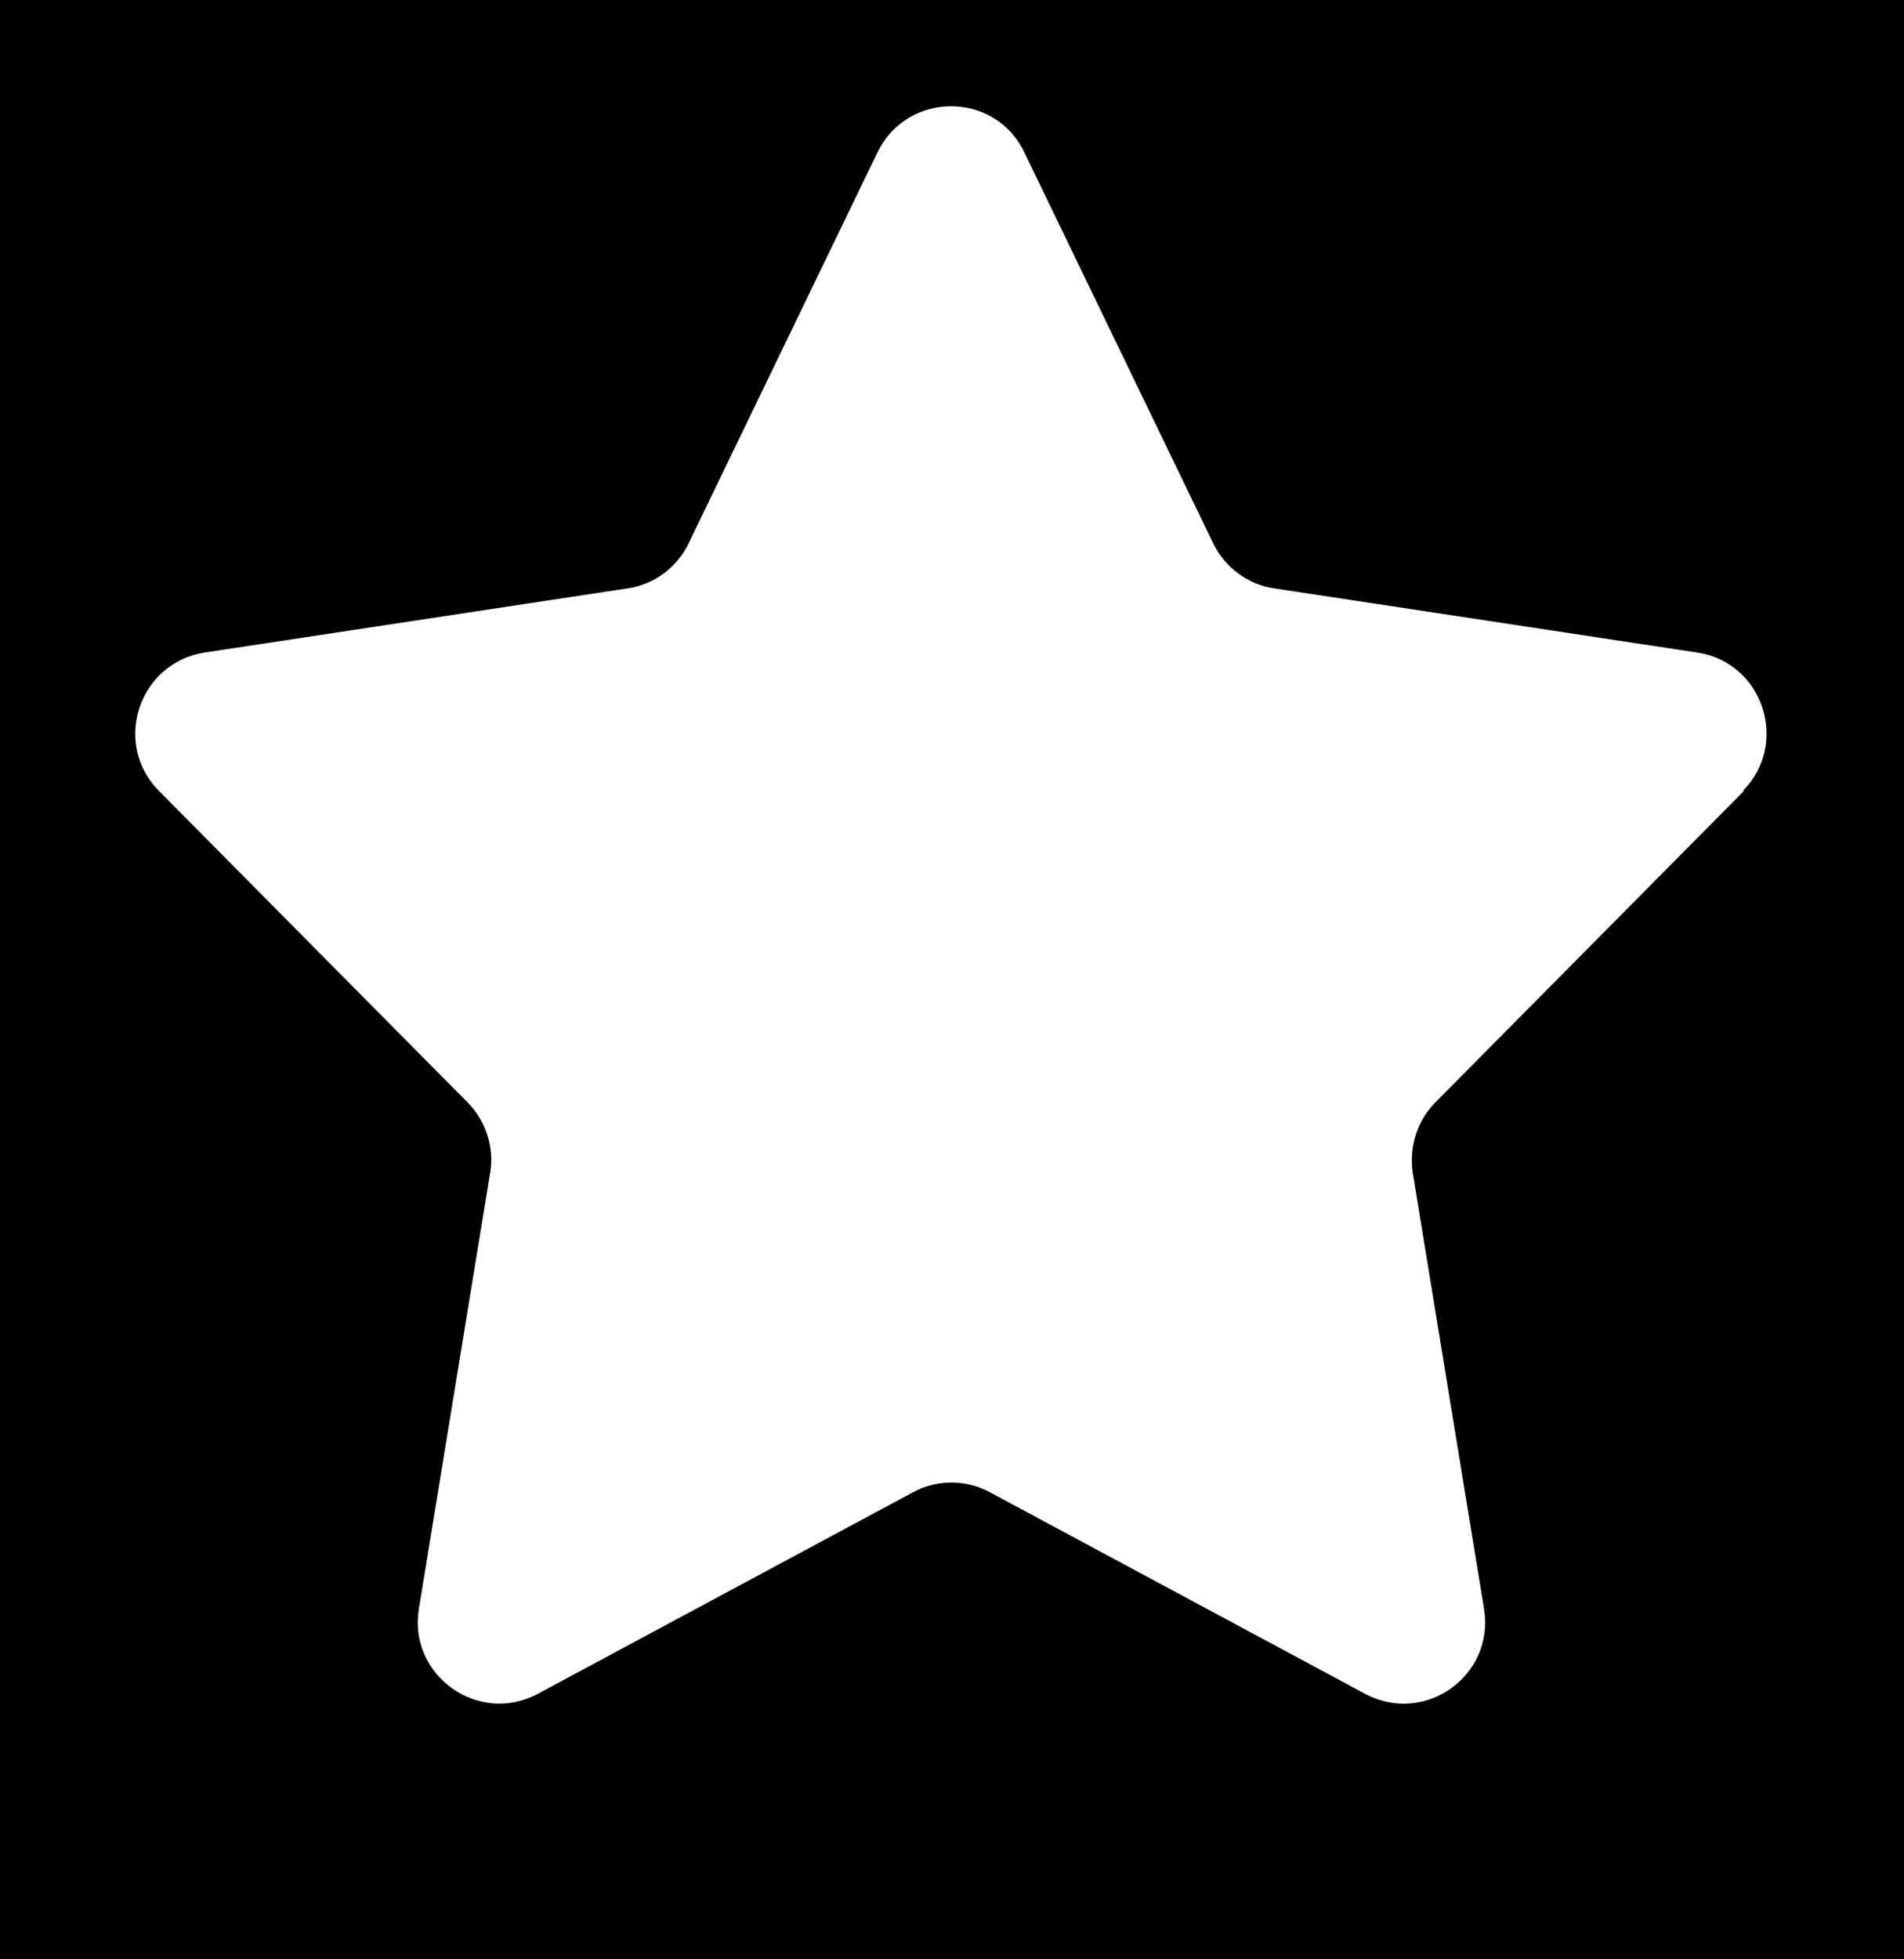 <?xml version="1.0" encoding="UTF-8"?>
<svg id="Calque_2" xmlns="http://www.w3.org/2000/svg" viewBox="0 0 35 36">
  <g id="Calque_1-2" data-name="Calque_1">
    <path d="M0,0v36h35V0H0ZM32.06,14.53l-5.67,5.72c-.34.34-.49.82-.42,1.3l1.31,8.01c.2,1.23-1.09,2.15-2.19,1.56l-6.89-3.7c-.44-.24-.98-.24-1.42,0l-6.89,3.7c-1.1.59-2.39-.34-2.19-1.56l1.31-8.01c.08-.47-.08-.96-.42-1.3l-5.67-5.72c-.86-.87-.37-2.35.84-2.54l7.78-1.18c.49-.07.91-.39,1.12-.83l3.47-7.18c.55-1.13,2.16-1.13,2.7,0l3.47,7.18c.22.45.64.76,1.12.83l7.78,1.18c1.21.18,1.7,1.67.84,2.54Z"/>
  </g>
</svg>